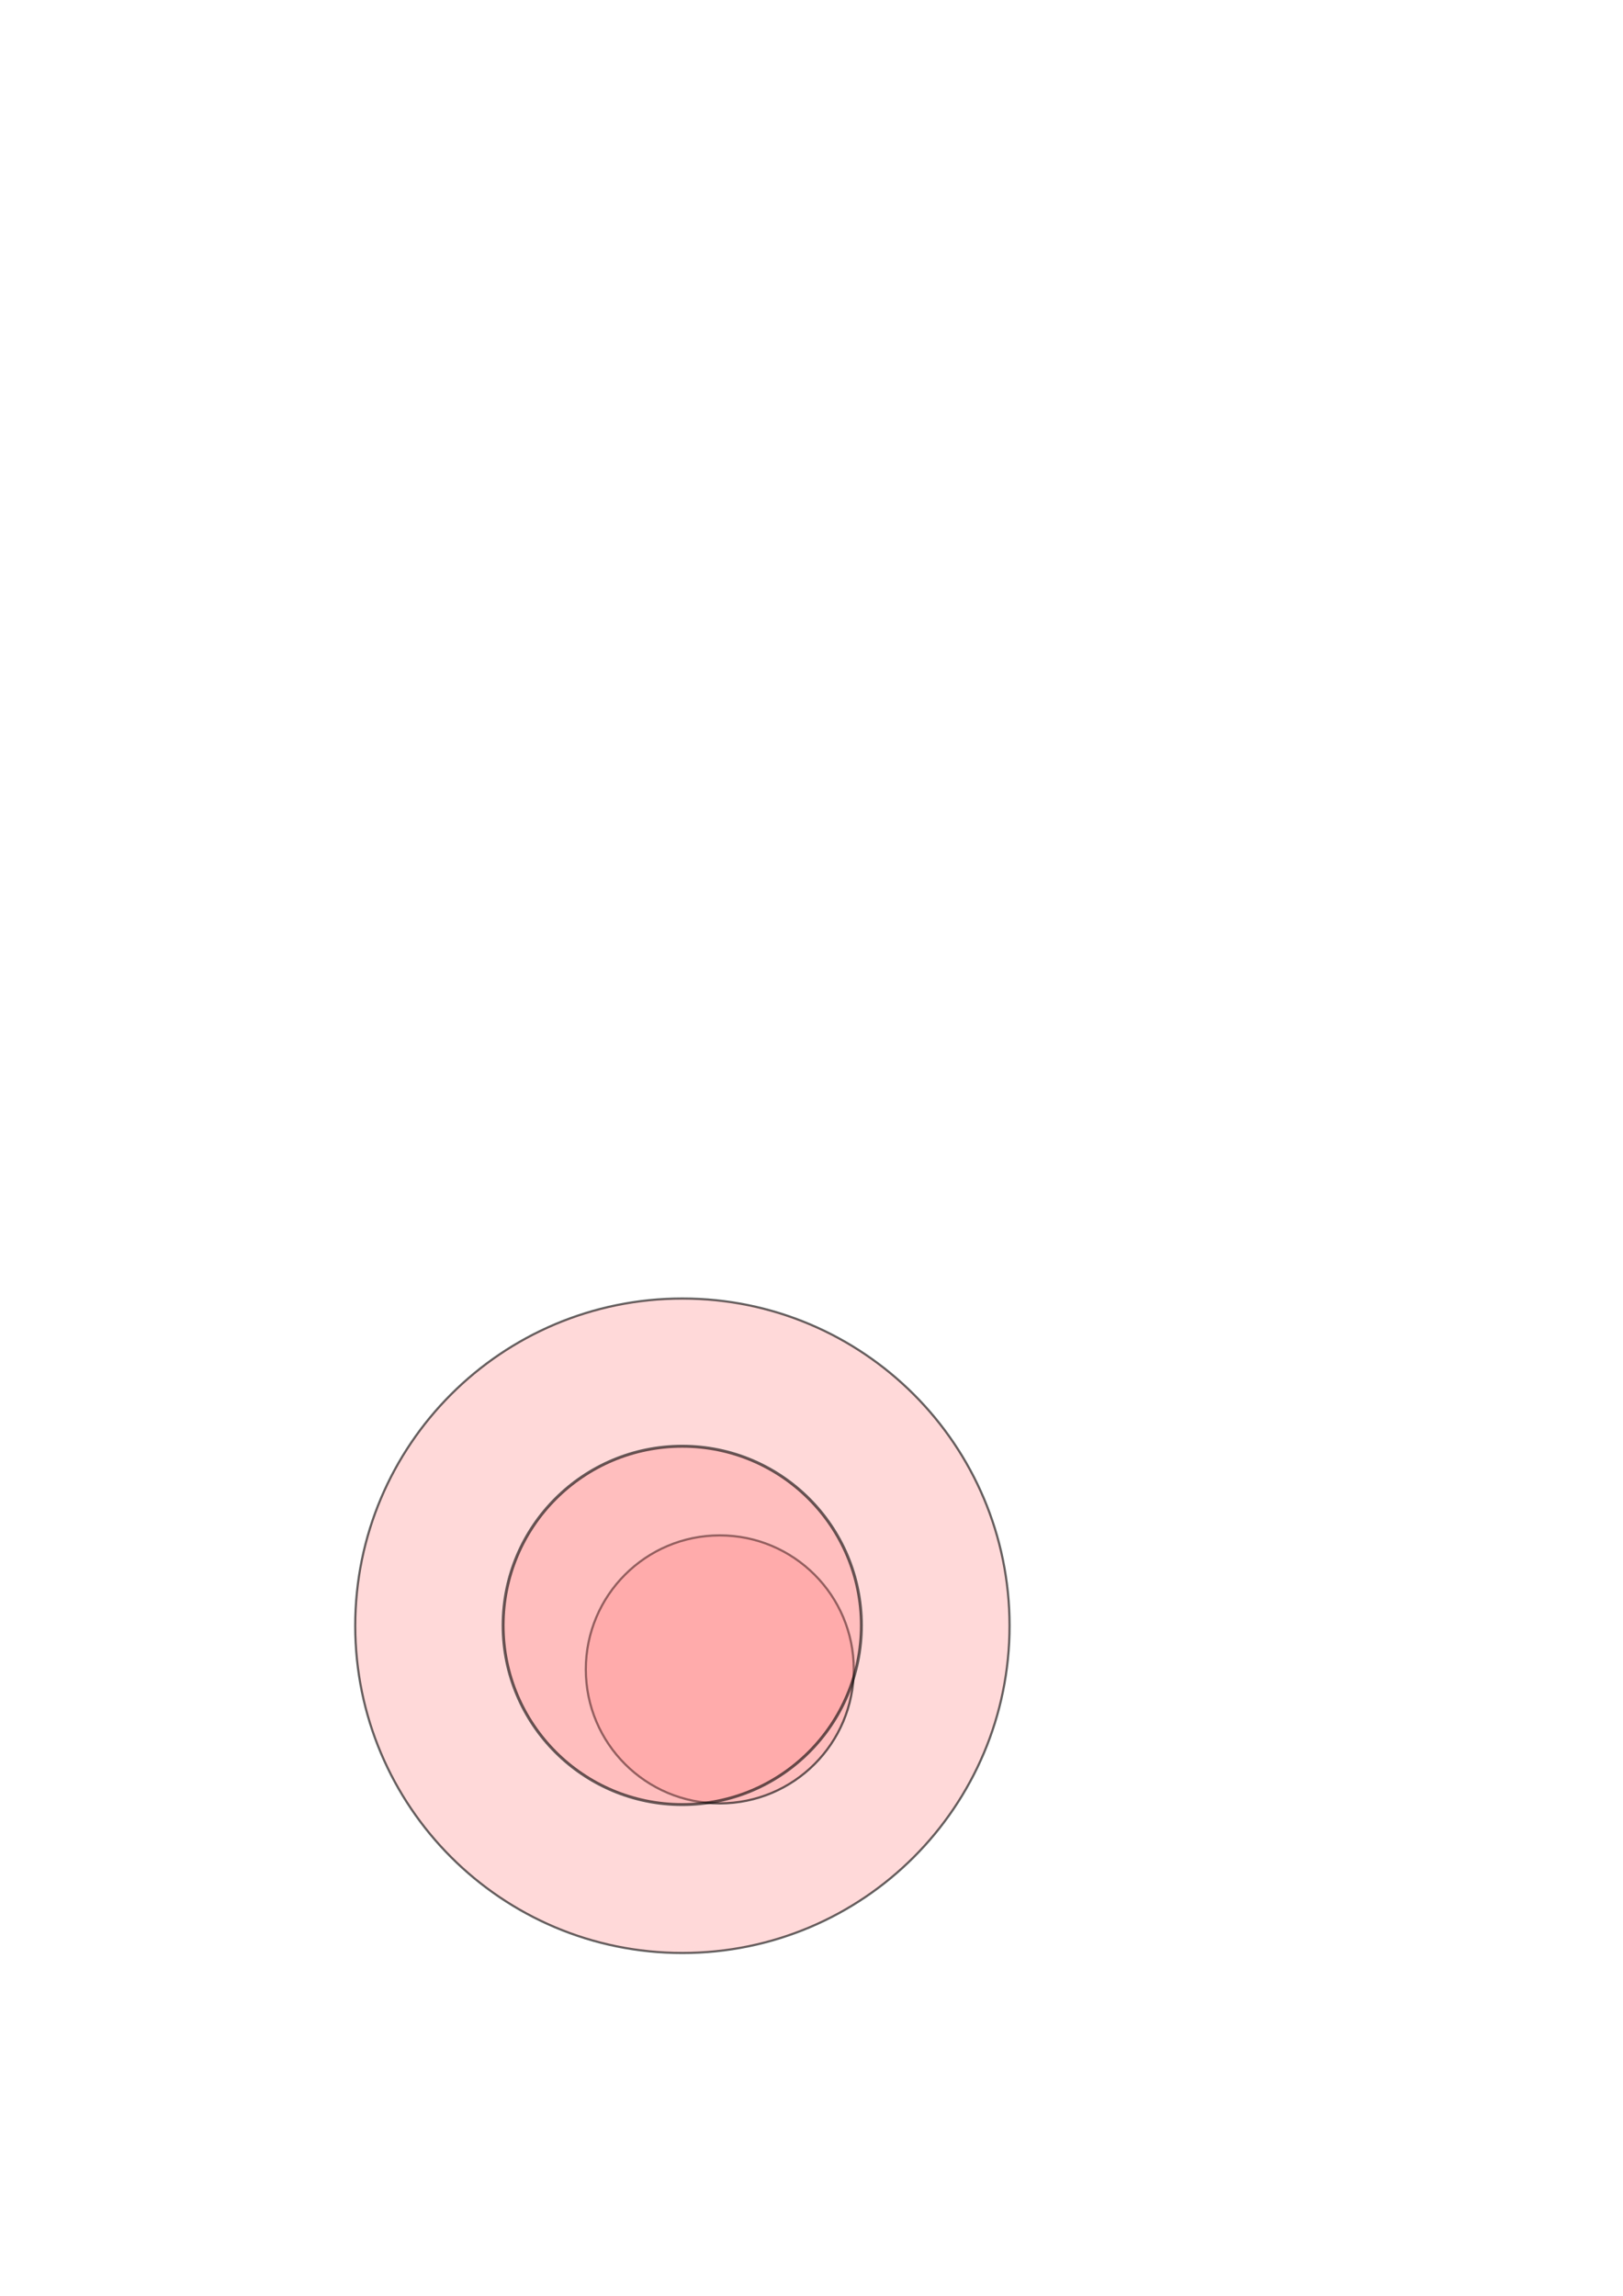 <svg xmlns="http://www.w3.org/2000/svg" xmlns:svg="http://www.w3.org/2000/svg" id="svg2" width="744.094" height="1052.362" version="1.1"><g id="layer1"><path id="outer_path" d="m 462.857,745.219 c 0,82.843 -67.157,150 -150,150 -82.843,0 -150,-67.157 -150,-150 0,-82.843 67.157,-150 150,-150 82.843,0 150,67.157 150,150 z" style="opacity:.601;fill:#ff8080;fill-opacity:.5;stroke:#000;stroke-opacity:1"/><path id="path_no_tx" d="m 391.429,765.219 c 0,33.926 -27.503,61.429 -61.429,61.429 -33.926,0 -61.429,-27.503 -61.429,-61.429 0,-33.926 27.503,-61.429 61.429,-61.429 33.926,0 61.429,27.503 61.429,61.429 z" style="opacity:.601;fill:#ff8080;fill-opacity:.5;stroke:#000;stroke-opacity:1"/><path id="path_tx" d="m 391.429,765.219 c 0,33.926 -27.503,61.429 -61.429,61.429 -33.926,0 -61.429,-27.503 -61.429,-61.429 0,-33.926 27.503,-61.429 61.429,-61.429 33.926,0 61.429,27.503 61.429,61.429 z" transform="matrix(1.337,0,0,1.337,-128.422,-278.039)" style="opacity:.601;fill:#ff8080;fill-opacity:.5;stroke:#000;stroke-opacity:1"/></g></svg>